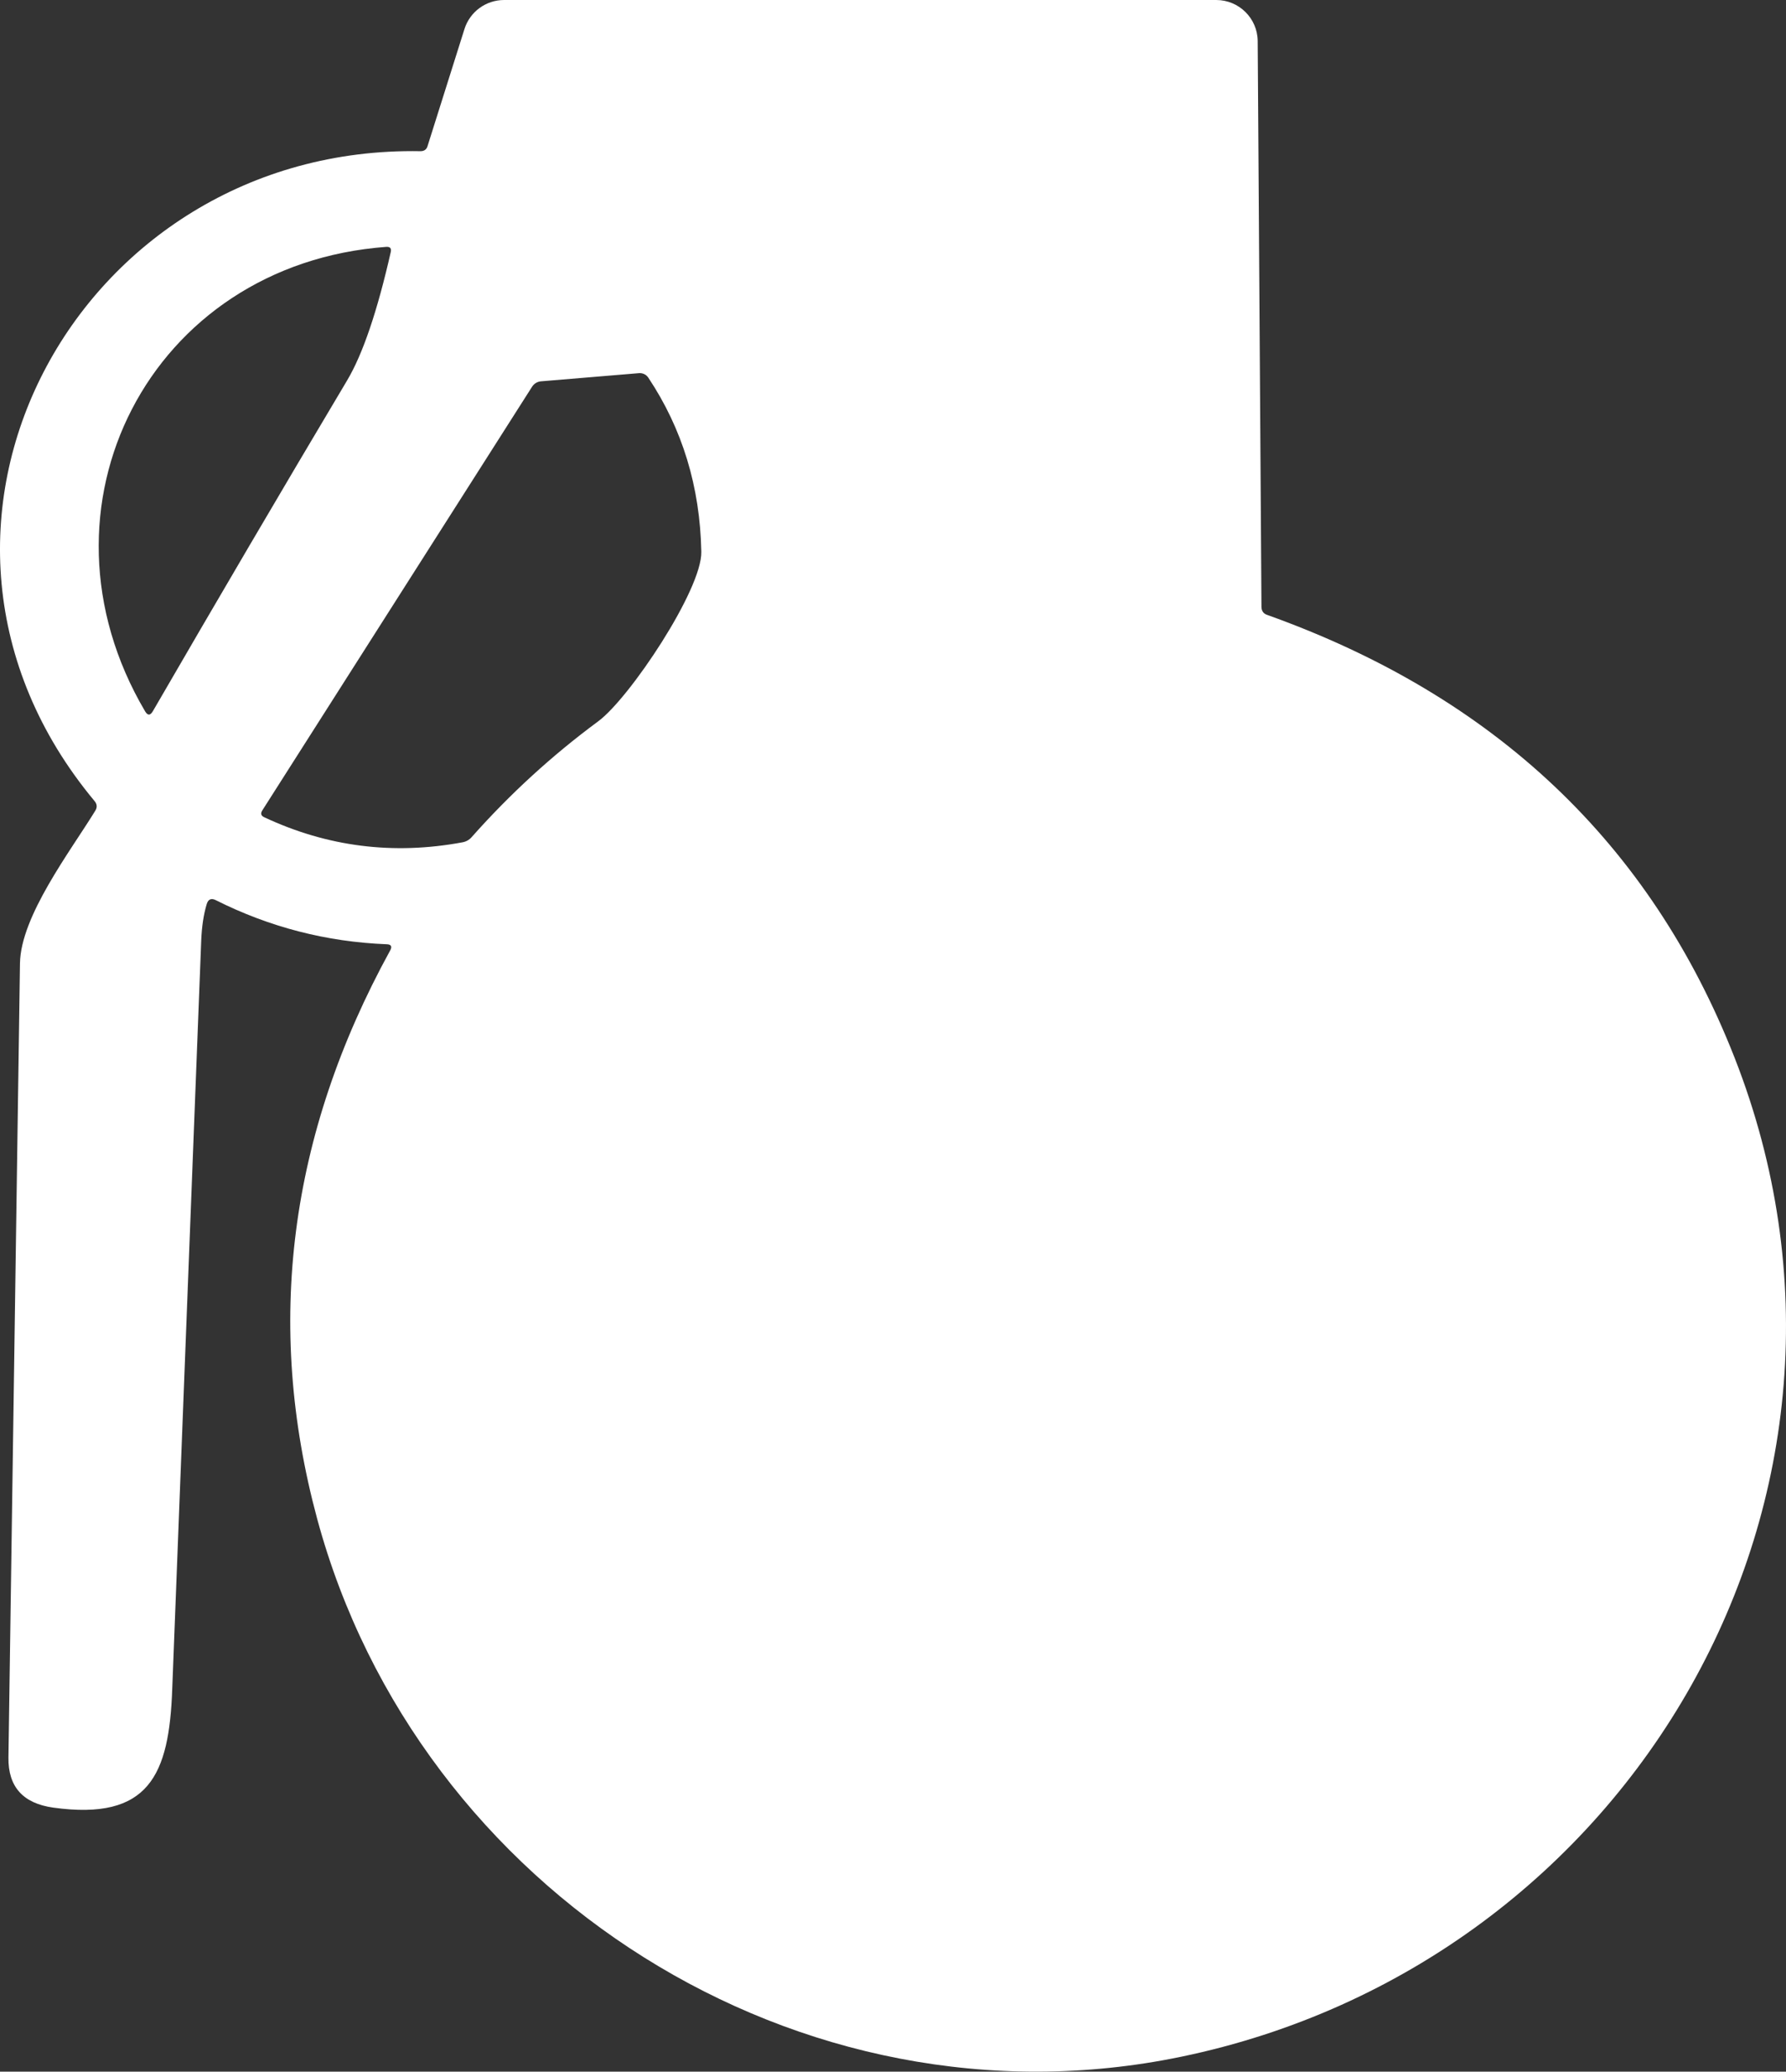 <svg width="138" height="160" viewBox="0 0 138 160" fill="none" xmlns="http://www.w3.org/2000/svg">
<rect x="0" y="0" width="138" height="160" fill="#333333" stroke="none"/>
<path d="M33.034 11.29L35.891 2.232C36.314 0.905 37.549 0 38.951 0H93.978C95.733 0 97.162 1.415 97.179 3.163L97.47 46.875C97.479 47.183 97.62 47.394 97.911 47.49C115.504 53.773 127.541 65.169 134.023 81.678C147.233 115.33 126.148 151.627 91.253 158.849C61.809 164.947 32.302 146.135 24.506 117.298C20.45 102.282 22.328 87.644 30.15 73.401C30.318 73.094 30.221 72.936 29.877 72.927C25.23 72.742 20.838 71.609 16.684 69.527C16.323 69.342 16.085 69.448 15.97 69.834C15.732 70.625 15.591 71.565 15.547 72.655L13.307 130.469C13.069 137.094 11.517 140.626 4.118 139.607C1.781 139.282 0.626 137.999 0.653 135.75L1.543 74.403C1.596 70.748 5.45 65.731 7.363 62.612C7.522 62.357 7.505 62.111 7.311 61.874C-10.194 40.874 5.926 11.203 32.487 11.677C32.769 11.677 32.955 11.554 33.034 11.29ZM29.851 19.066C11.57 20.402 1.931 39.196 11.208 54.932C11.411 55.275 11.605 55.275 11.808 54.932C16.72 46.462 21.72 37.94 26.826 29.373C28.034 27.343 29.154 24.04 30.194 19.462C30.256 19.181 30.142 19.049 29.851 19.066ZM20.424 63.121C25.282 65.397 30.388 66.047 35.732 65.054C36.015 65.002 36.253 64.87 36.438 64.659C39.392 61.329 42.655 58.342 46.226 55.706C48.643 53.922 54.251 45.531 54.189 42.614C54.092 37.597 52.725 33.116 50.089 29.162C49.93 28.925 49.666 28.802 49.383 28.819L41.782 29.452C41.517 29.478 41.27 29.628 41.12 29.856L20.265 62.594C20.115 62.831 20.168 63.007 20.424 63.121Z" fill="white"/>
</svg>
